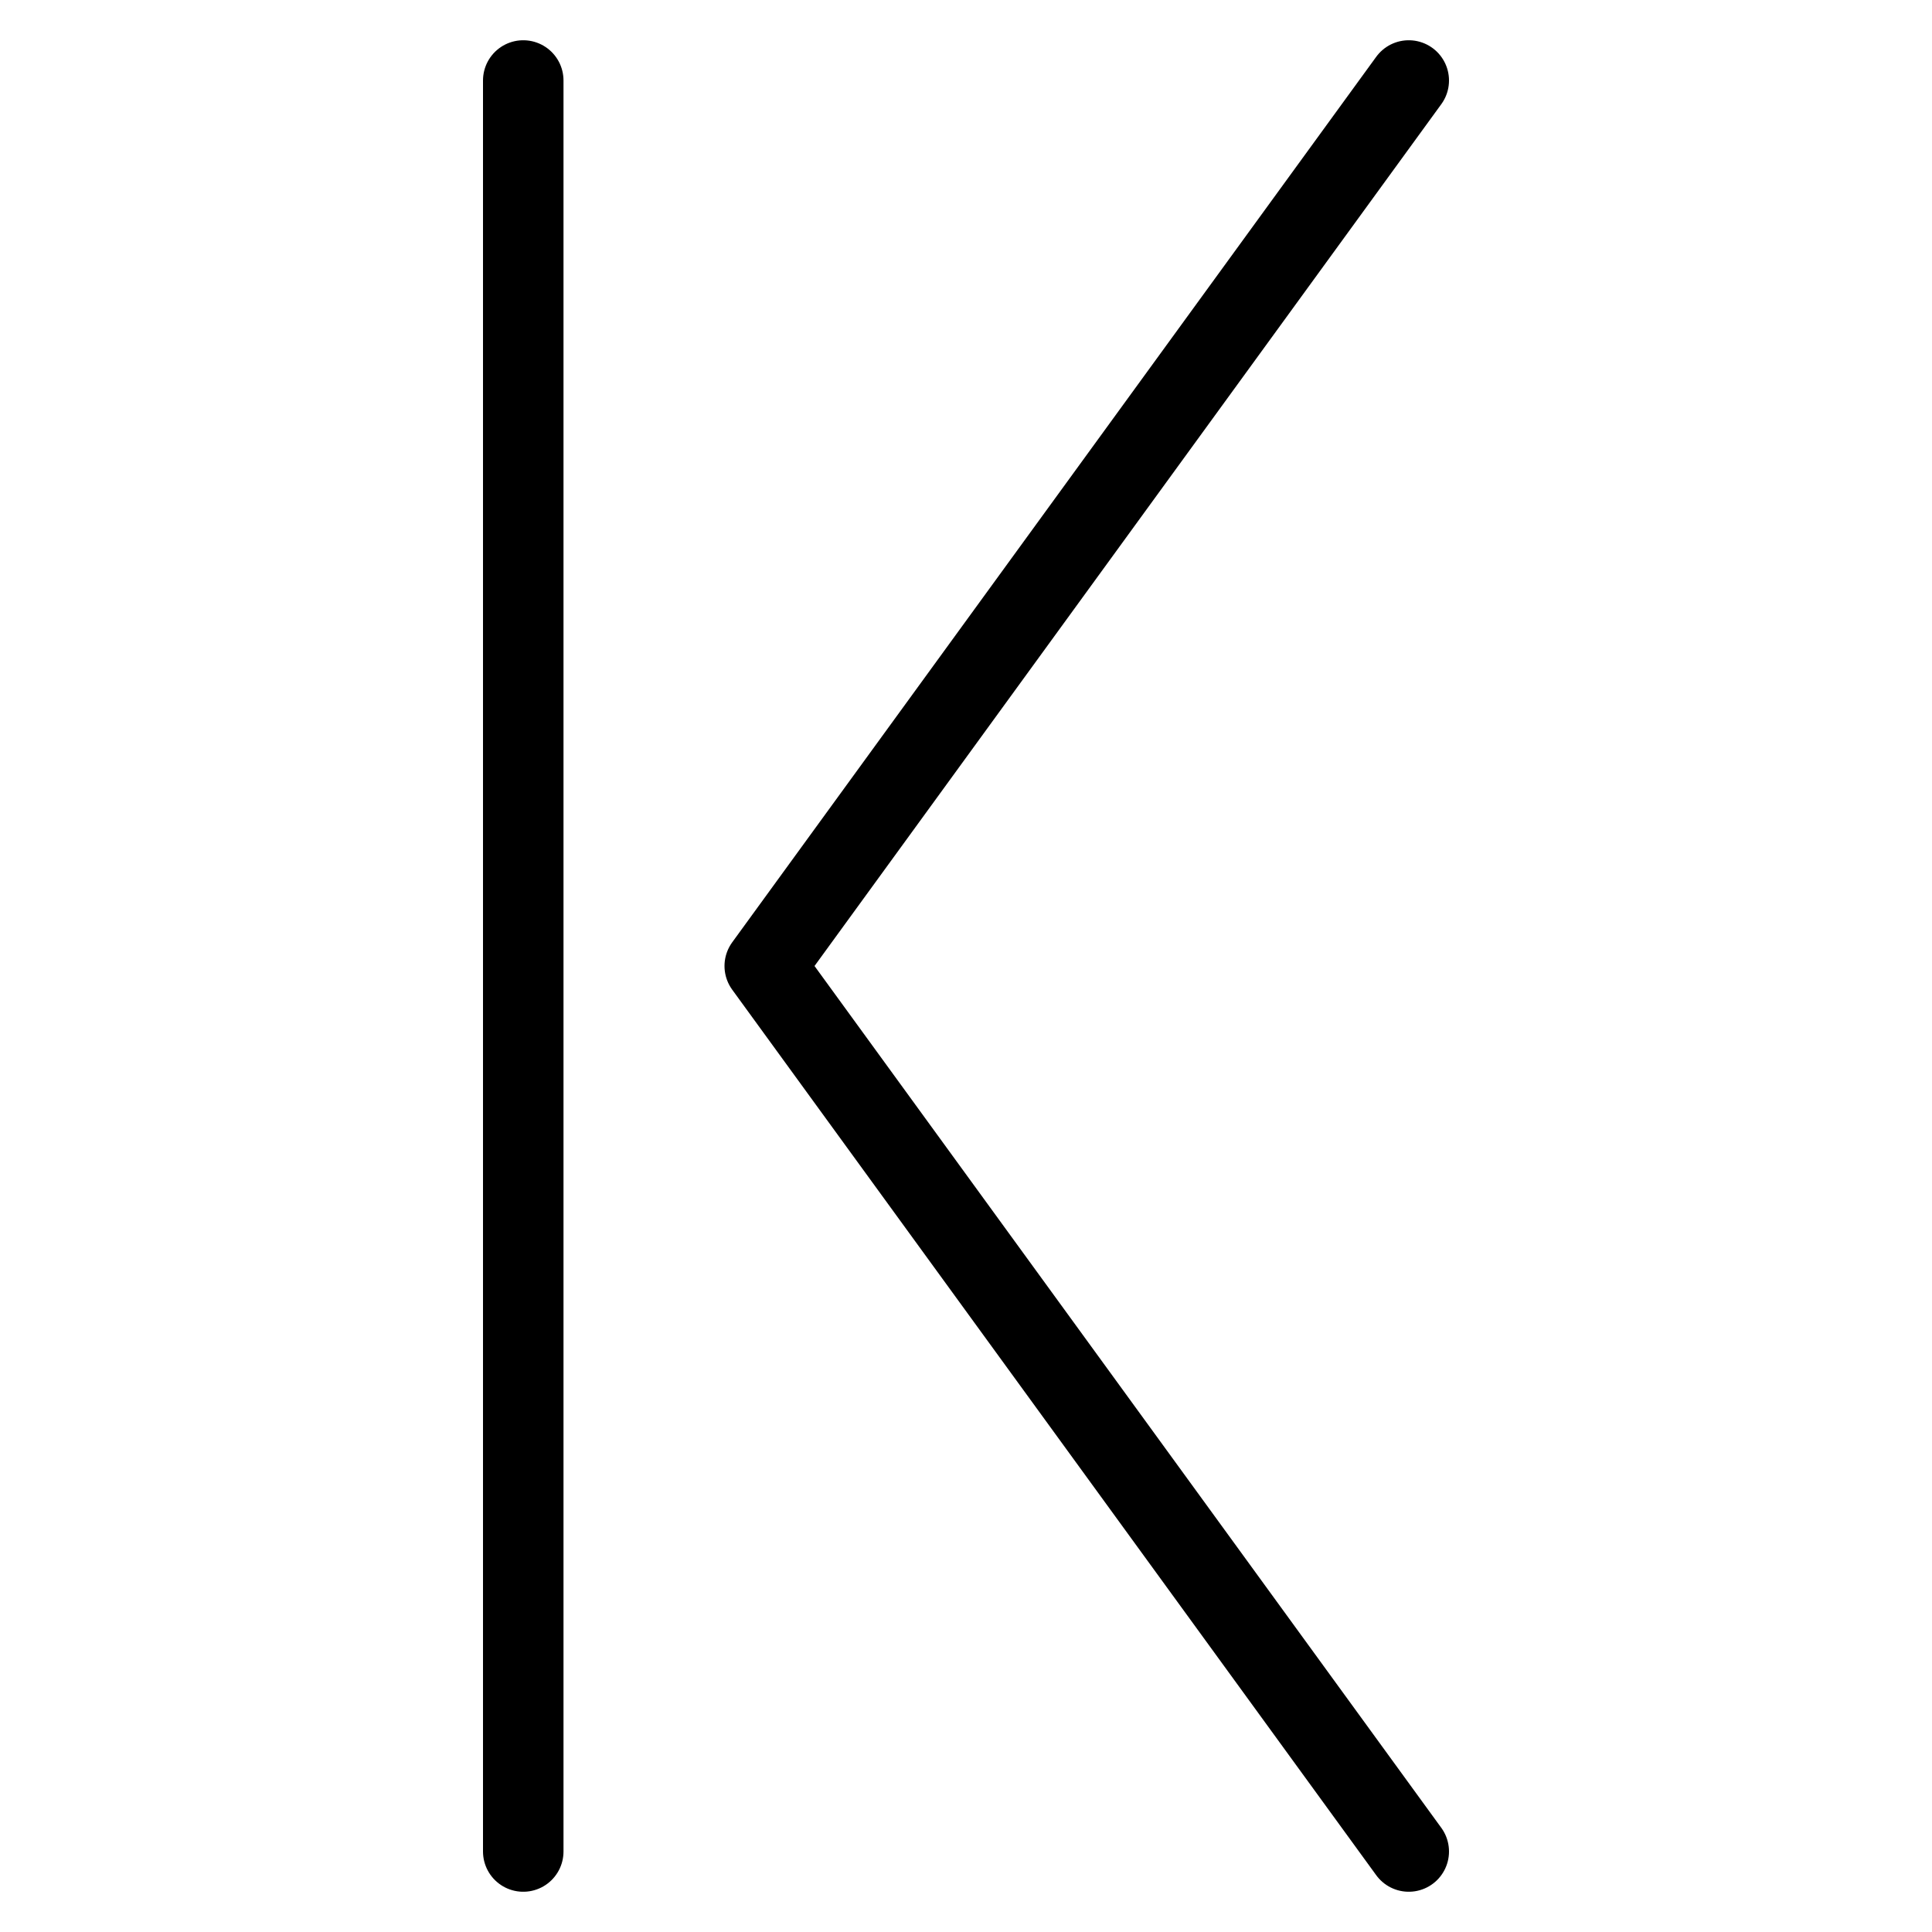 <svg xmlns="http://www.w3.org/2000/svg" width="24" height="24" fill="none" viewBox="0 0 24 24">
  <path stroke="currentColor" stroke-linecap="round" stroke-linejoin="round" d="m17.5 1-8 11 8 11"/>
  <path stroke="currentColor" stroke-linecap="round" d="M6.5 1v22"/>
</svg>
